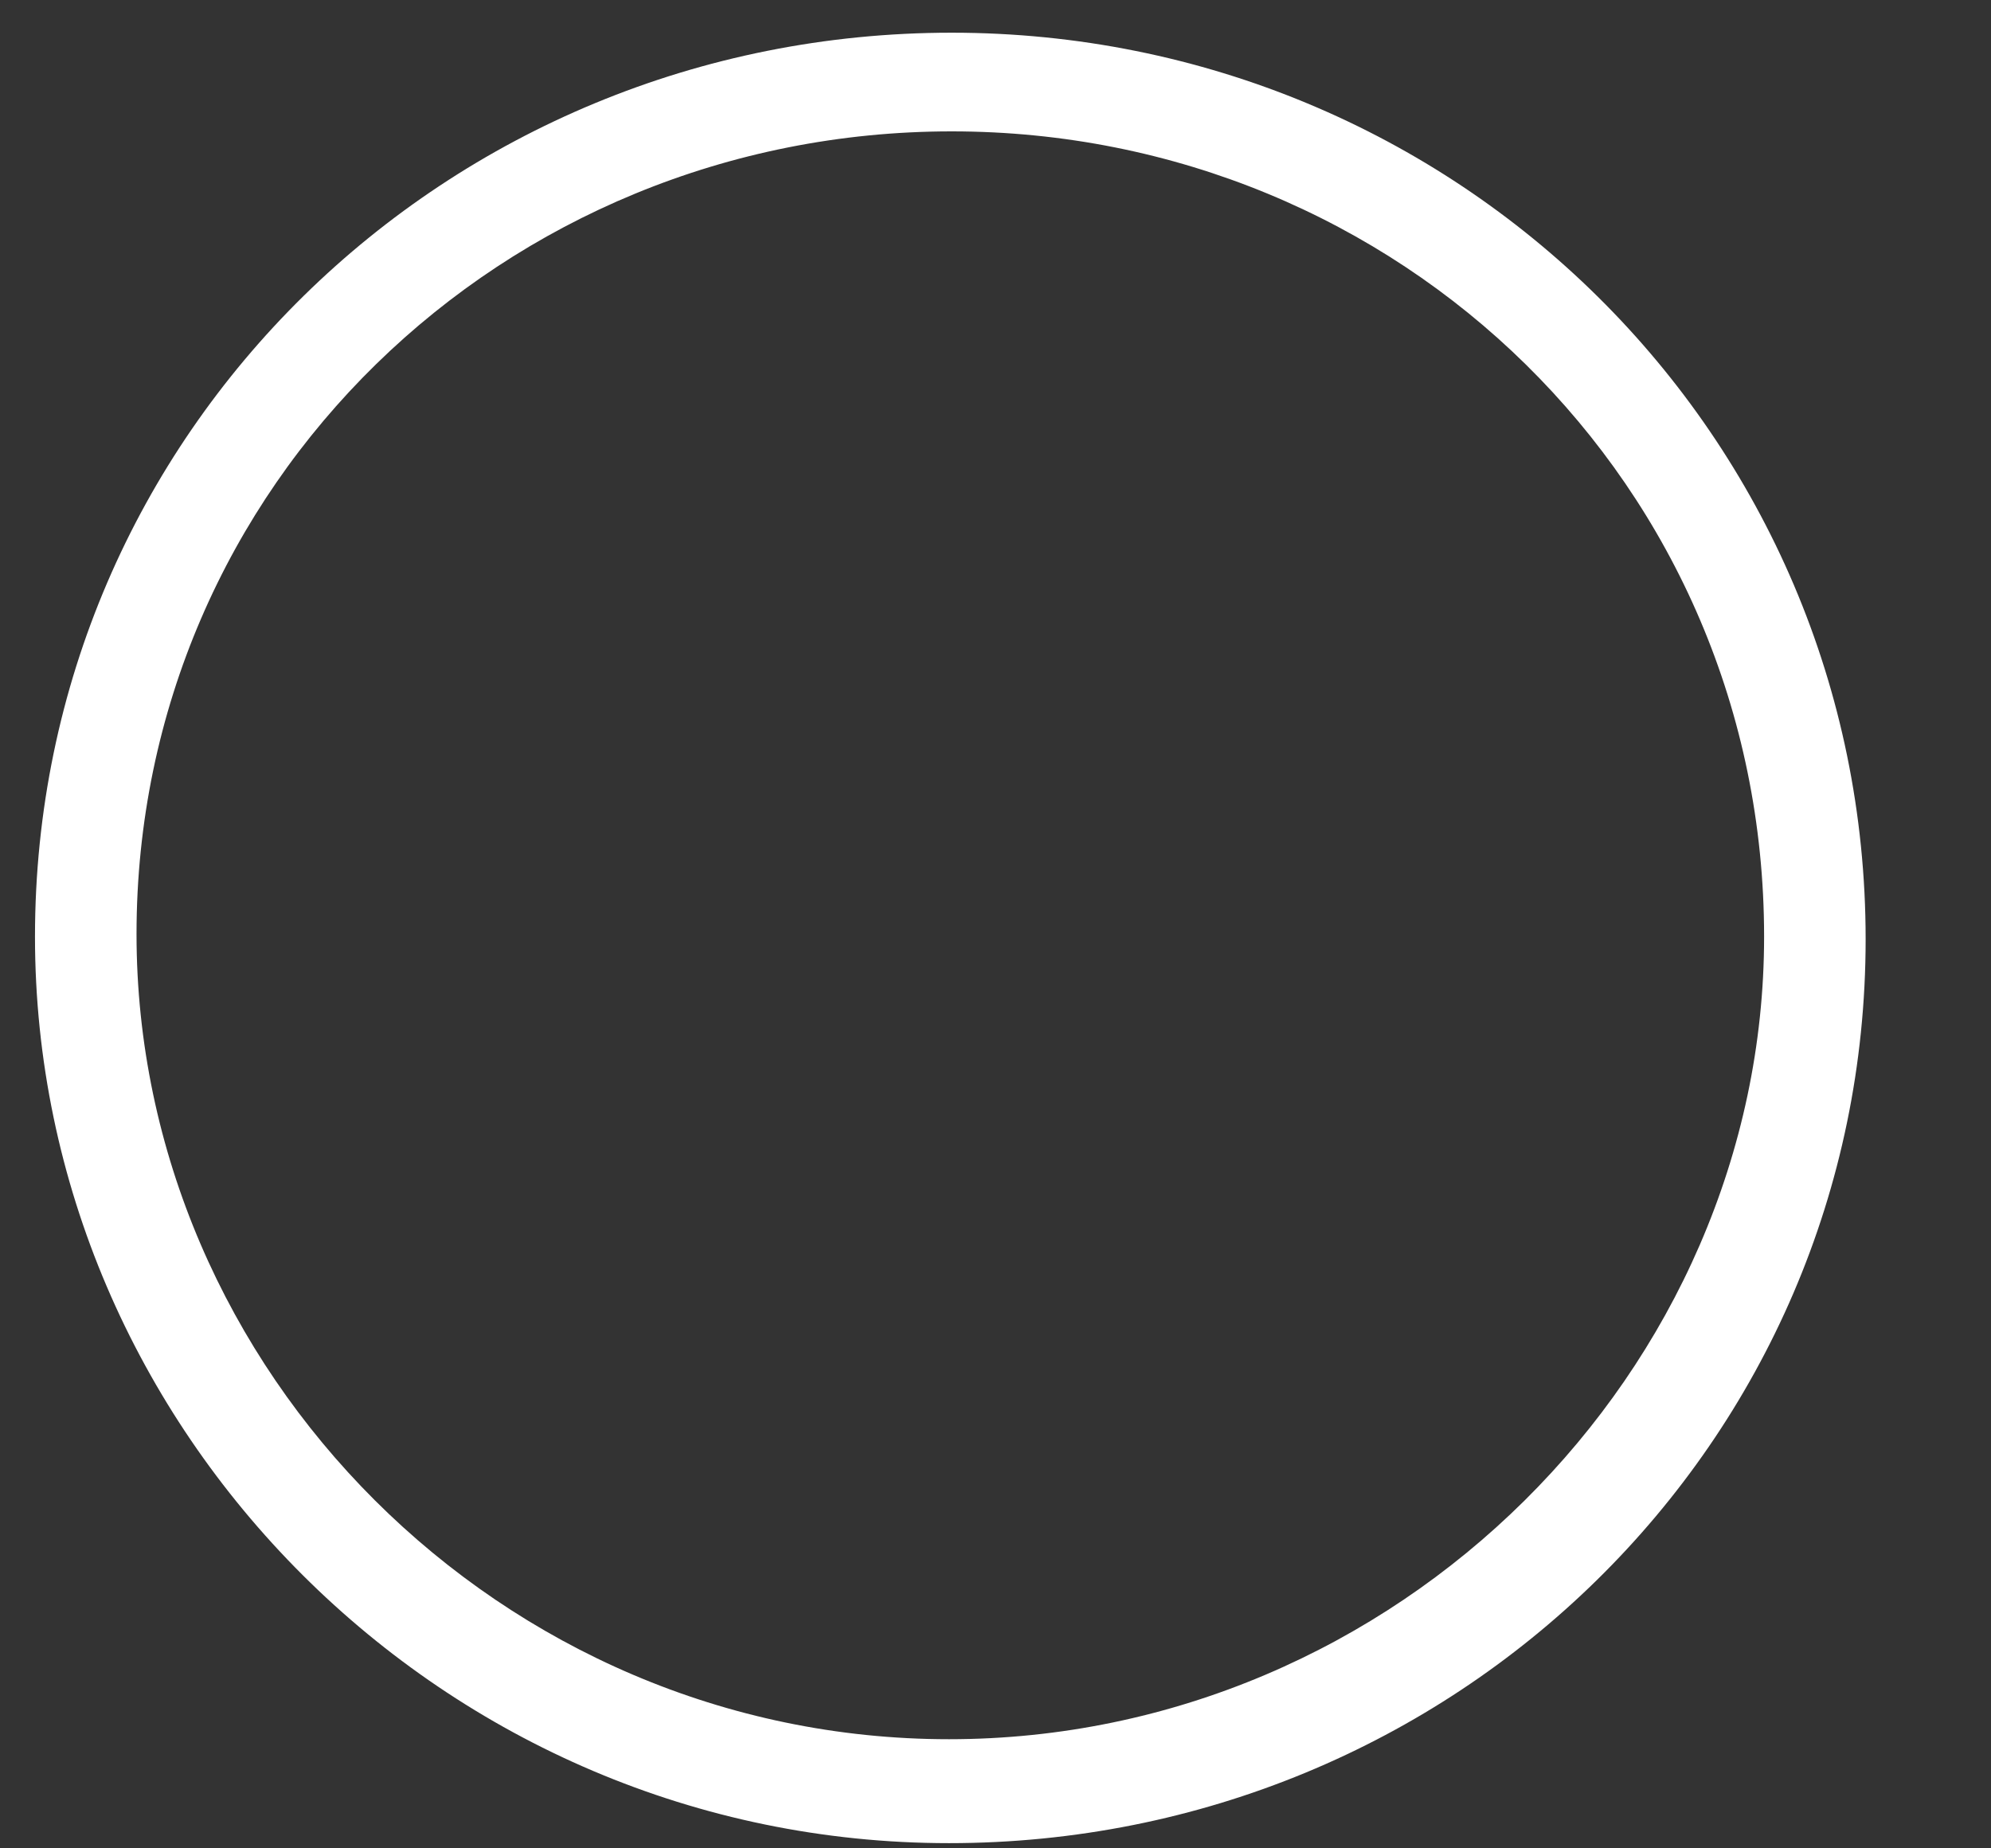 <svg width="28" height="26" viewBox="0 0 28 26" fill="none" xmlns="http://www.w3.org/2000/svg" xmlns:xlink="http://www.w3.org/1999/xlink">
<rect x="0" y="0" width="28" height="26" fill="#333333" stroke="none"/>
<path d="M0.492,13.175C0.492,6.087 6.278,0.46 13.383,0.46C20.488,0.46 26.237,6.123 26.237,13.212C26.237,20.3 20.451,25.927 13.346,25.927C6.241,25.927 0.492,20.117 0.492,13.175ZM24.809,13.175C24.809,6.817 19.682,1.848 13.383,1.848C7.084,1.848 1.92,6.817 1.92,13.138C1.92,19.277 7.047,24.465 13.346,24.465C19.645,24.465 24.809,19.277 24.809,13.175Z" fill="#FFFFFF"/>
</svg>
